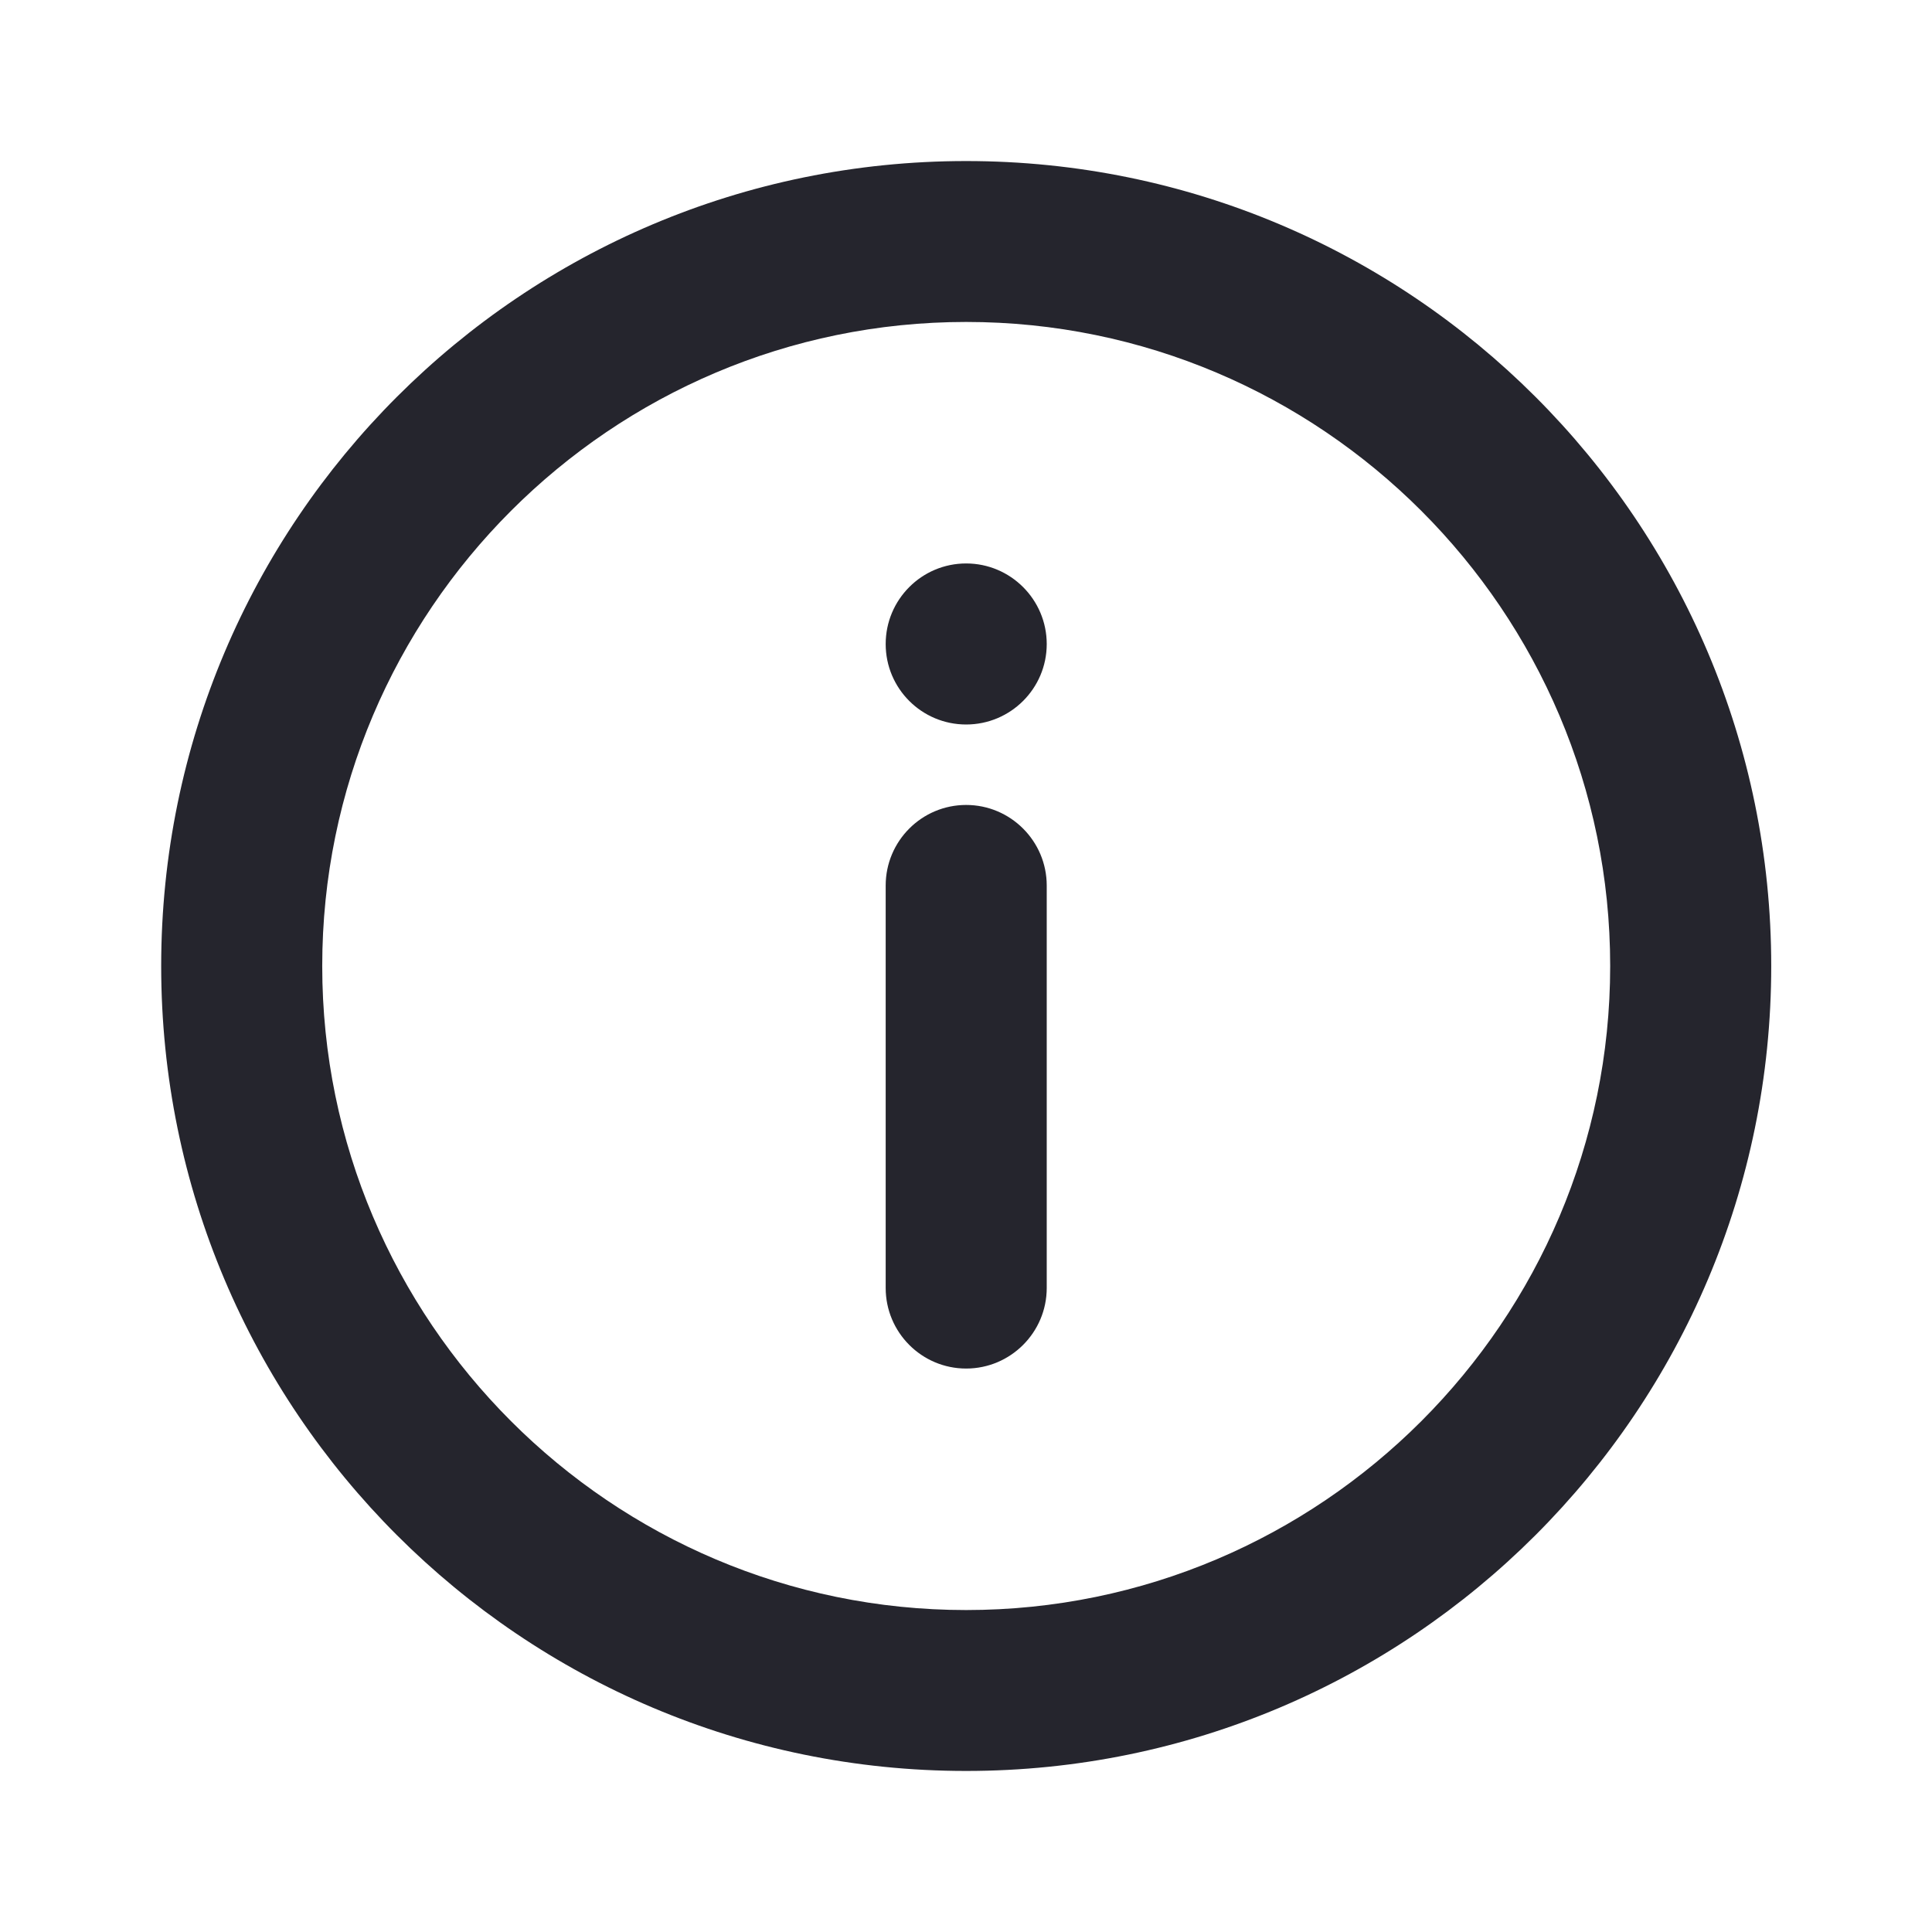 <svg width="14" height="14" viewBox="0 0 14 14" fill="none" xmlns="http://www.w3.org/2000/svg">
<path fill-rule="evenodd" clip-rule="evenodd" d="M6.418 4.667C6.418 4.345 6.679 4.083 7.001 4.083C7.323 4.083 7.585 4.345 7.585 4.667C7.585 4.989 7.323 5.25 7.001 5.25C6.679 5.25 6.418 4.989 6.418 4.667ZM6.418 6.417C6.418 6.095 6.679 5.833 7.001 5.833C7.323 5.833 7.585 6.095 7.585 6.417V9.333C7.585 9.655 7.323 9.917 7.001 9.917C6.679 9.917 6.418 9.655 6.418 9.333V6.417ZM7.001 11.667C4.428 11.667 2.335 9.573 2.335 7C2.335 4.427 4.428 2.333 7.001 2.333C9.574 2.333 11.668 4.427 11.668 7C11.668 9.573 9.574 11.667 7.001 11.667ZM7.001 1.167C3.78 1.167 1.168 3.778 1.168 7C1.168 10.222 3.78 12.833 7.001 12.833C10.223 12.833 12.835 10.222 12.835 7C12.835 3.778 10.223 1.167 7.001 1.167Z" fill="#25252D"/>
</svg>
